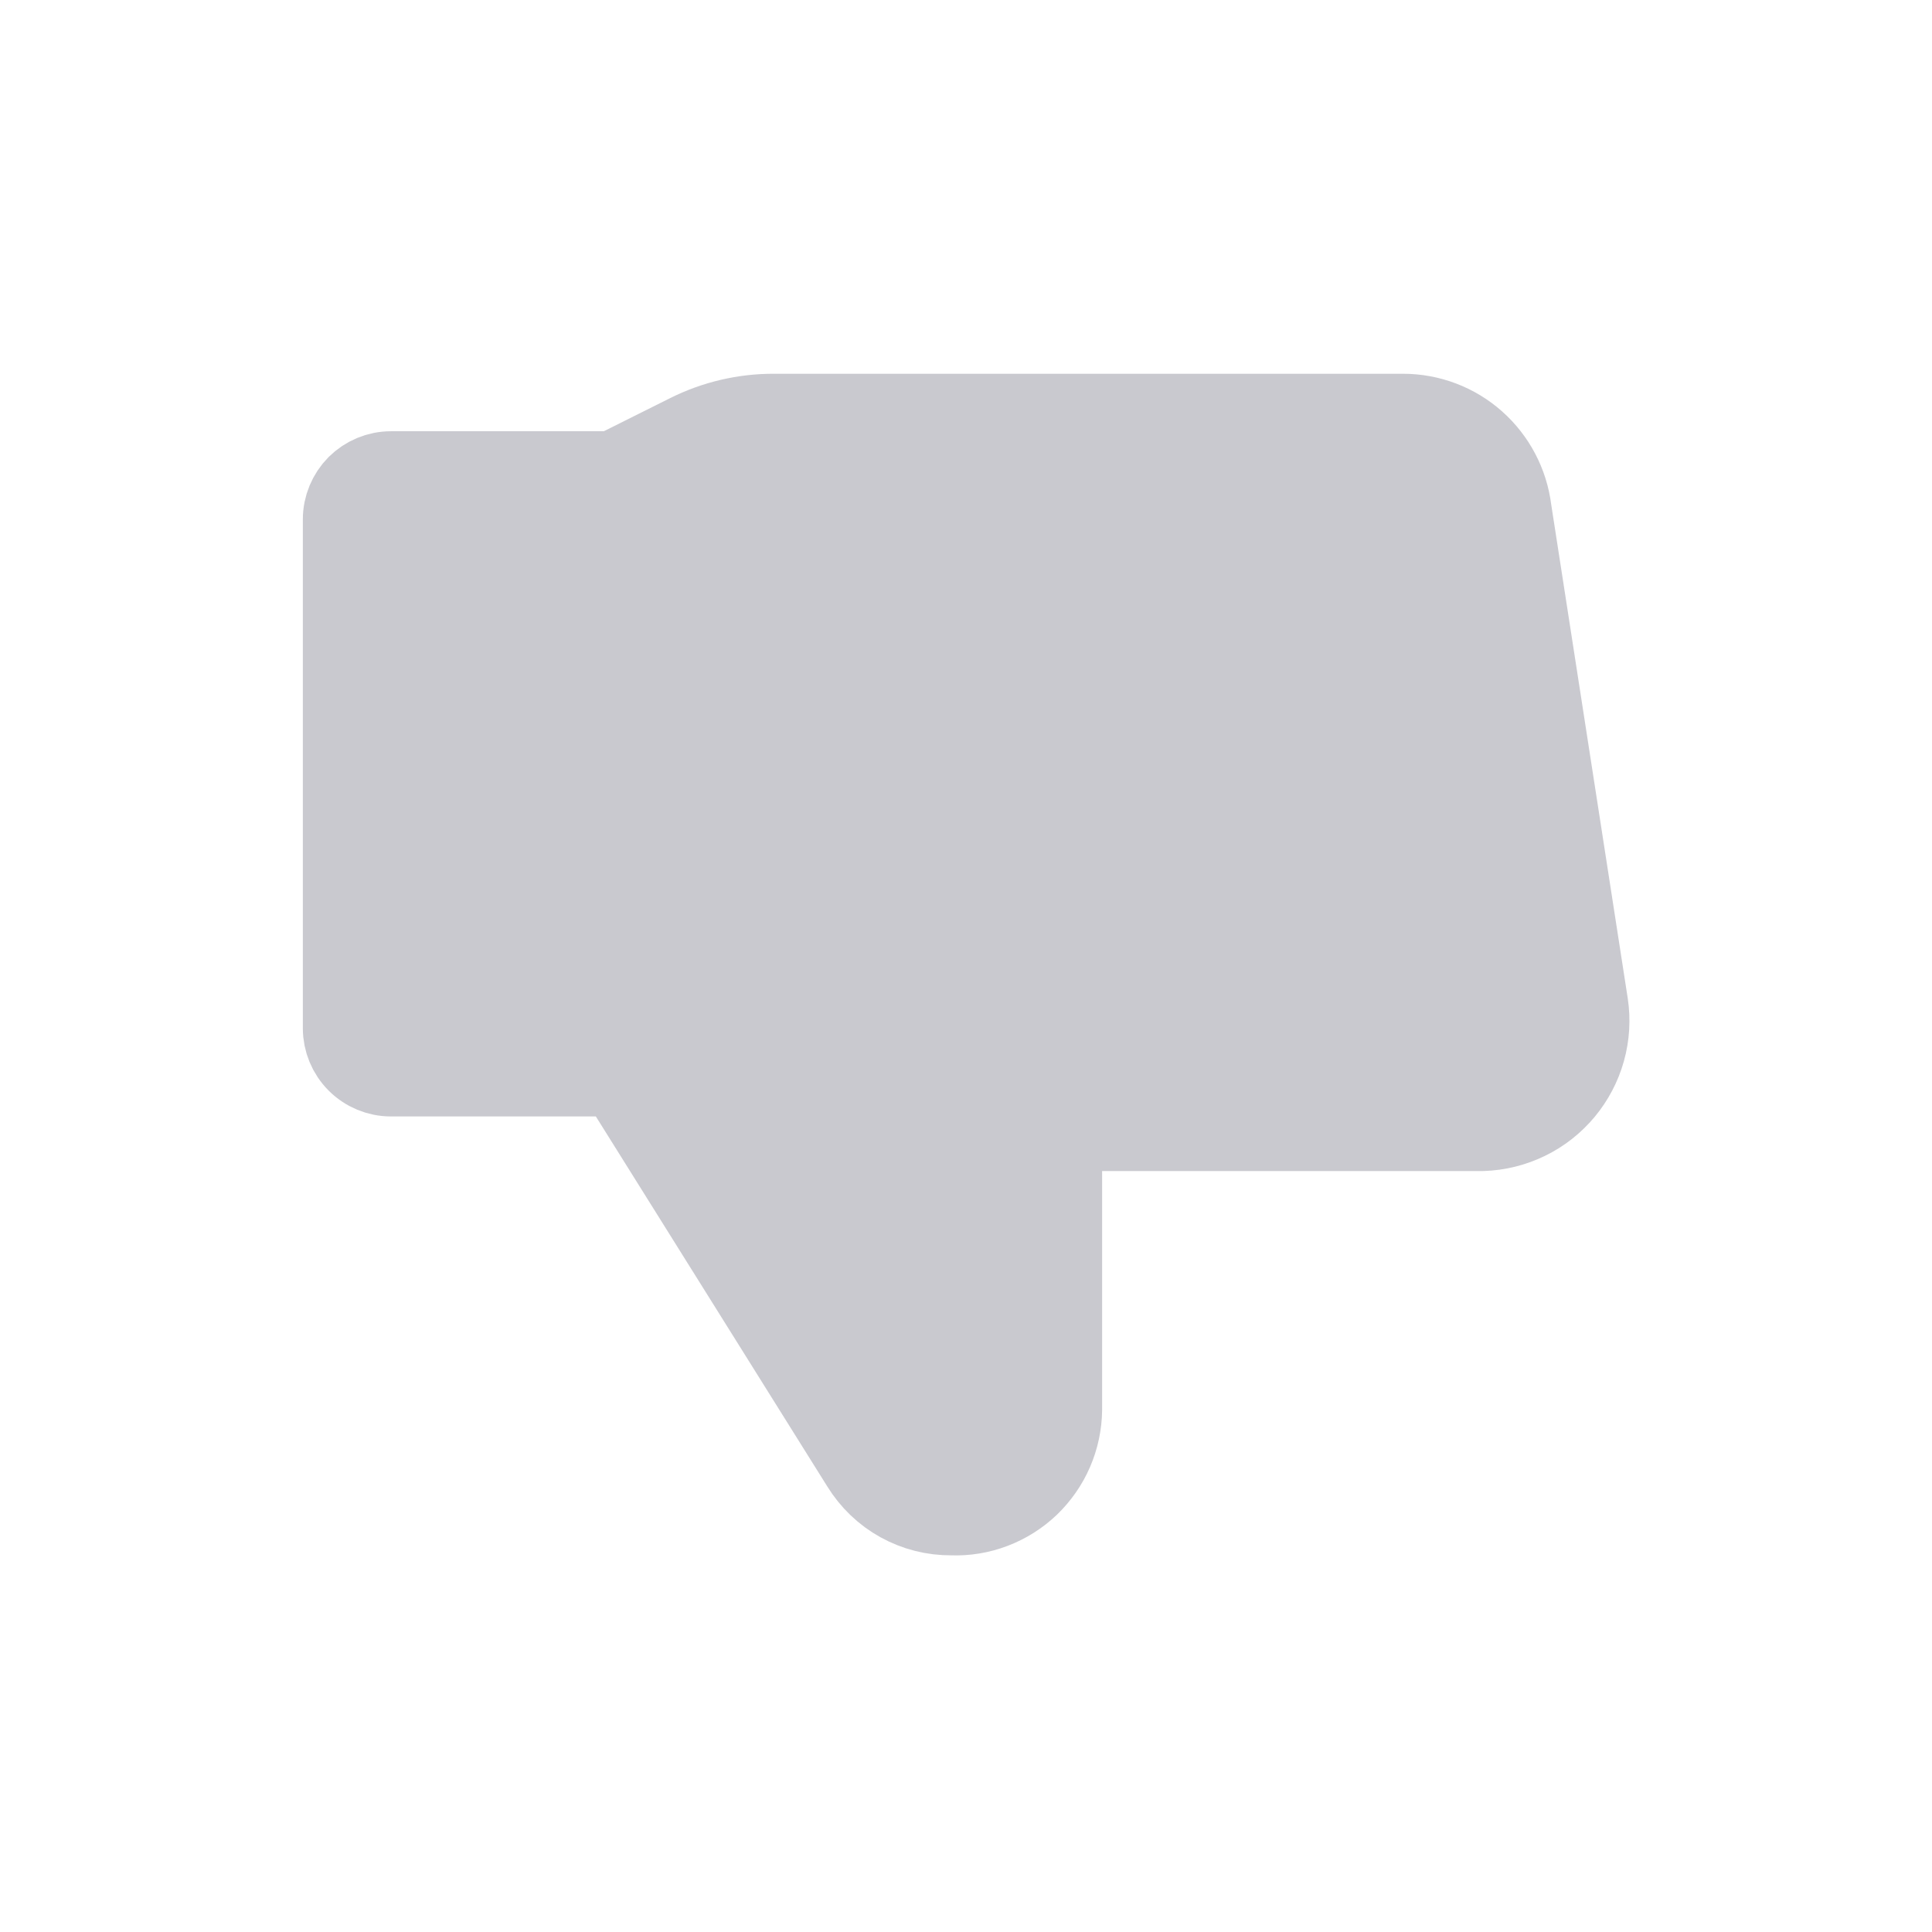 <svg width="24" height="24" viewBox="0 0 24 24" fill="none" xmlns="http://www.w3.org/2000/svg">
<path d="M7.679 13.369L10.702 18.202C10.82 18.393 10.984 18.551 11.18 18.659C11.377 18.768 11.597 18.823 11.822 18.821C11.998 18.828 12.174 18.799 12.339 18.736C12.504 18.673 12.655 18.578 12.783 18.456C12.91 18.333 13.012 18.187 13.082 18.025C13.152 17.863 13.189 17.688 13.191 17.512V14.047H18.417C18.61 14.041 18.799 13.994 18.973 13.909C19.147 13.825 19.3 13.704 19.424 13.556C19.548 13.407 19.639 13.234 19.691 13.048C19.743 12.862 19.755 12.667 19.726 12.476L18.774 6.333C18.733 6.005 18.574 5.703 18.326 5.483C18.079 5.264 17.759 5.143 17.429 5.143H9.619C9.247 5.141 8.88 5.227 8.548 5.393L7.691 5.821" fill="#C9C9CF"/>
<path d="M4.857 5.857H7.679V13.369H4.857C4.699 13.369 4.548 13.306 4.436 13.194C4.325 13.083 4.262 12.931 4.262 12.774V6.452C4.262 6.294 4.325 6.143 4.436 6.031C4.548 5.92 4.699 5.857 4.857 5.857Z" fill="#C9C9CF"/>
<path d="M7.679 13.369L10.702 18.202C10.82 18.393 10.984 18.551 11.18 18.659C11.377 18.768 11.597 18.823 11.822 18.821C11.998 18.828 12.174 18.799 12.339 18.736C12.504 18.673 12.655 18.578 12.783 18.456C12.91 18.333 13.012 18.187 13.082 18.025C13.152 17.863 13.189 17.688 13.191 17.512V14.047H18.417C18.61 14.041 18.799 13.994 18.973 13.909C19.147 13.825 19.3 13.704 19.424 13.556C19.548 13.407 19.639 13.234 19.691 13.048C19.743 12.862 19.755 12.667 19.726 12.476L18.774 6.333C18.733 6.005 18.574 5.703 18.326 5.483C18.079 5.264 17.759 5.143 17.429 5.143H9.619C9.247 5.141 8.88 5.227 8.548 5.393L7.691 5.821M7.679 13.369V5.857H4.857C4.699 5.857 4.548 5.92 4.436 6.031C4.325 6.143 4.262 6.294 4.262 6.452V12.774C4.262 12.931 4.325 13.083 4.436 13.194C4.548 13.306 4.699 13.369 4.857 13.369H7.679Z" stroke="#C9C9CF" stroke-linecap="round" stroke-linejoin="round"/>
</svg>
